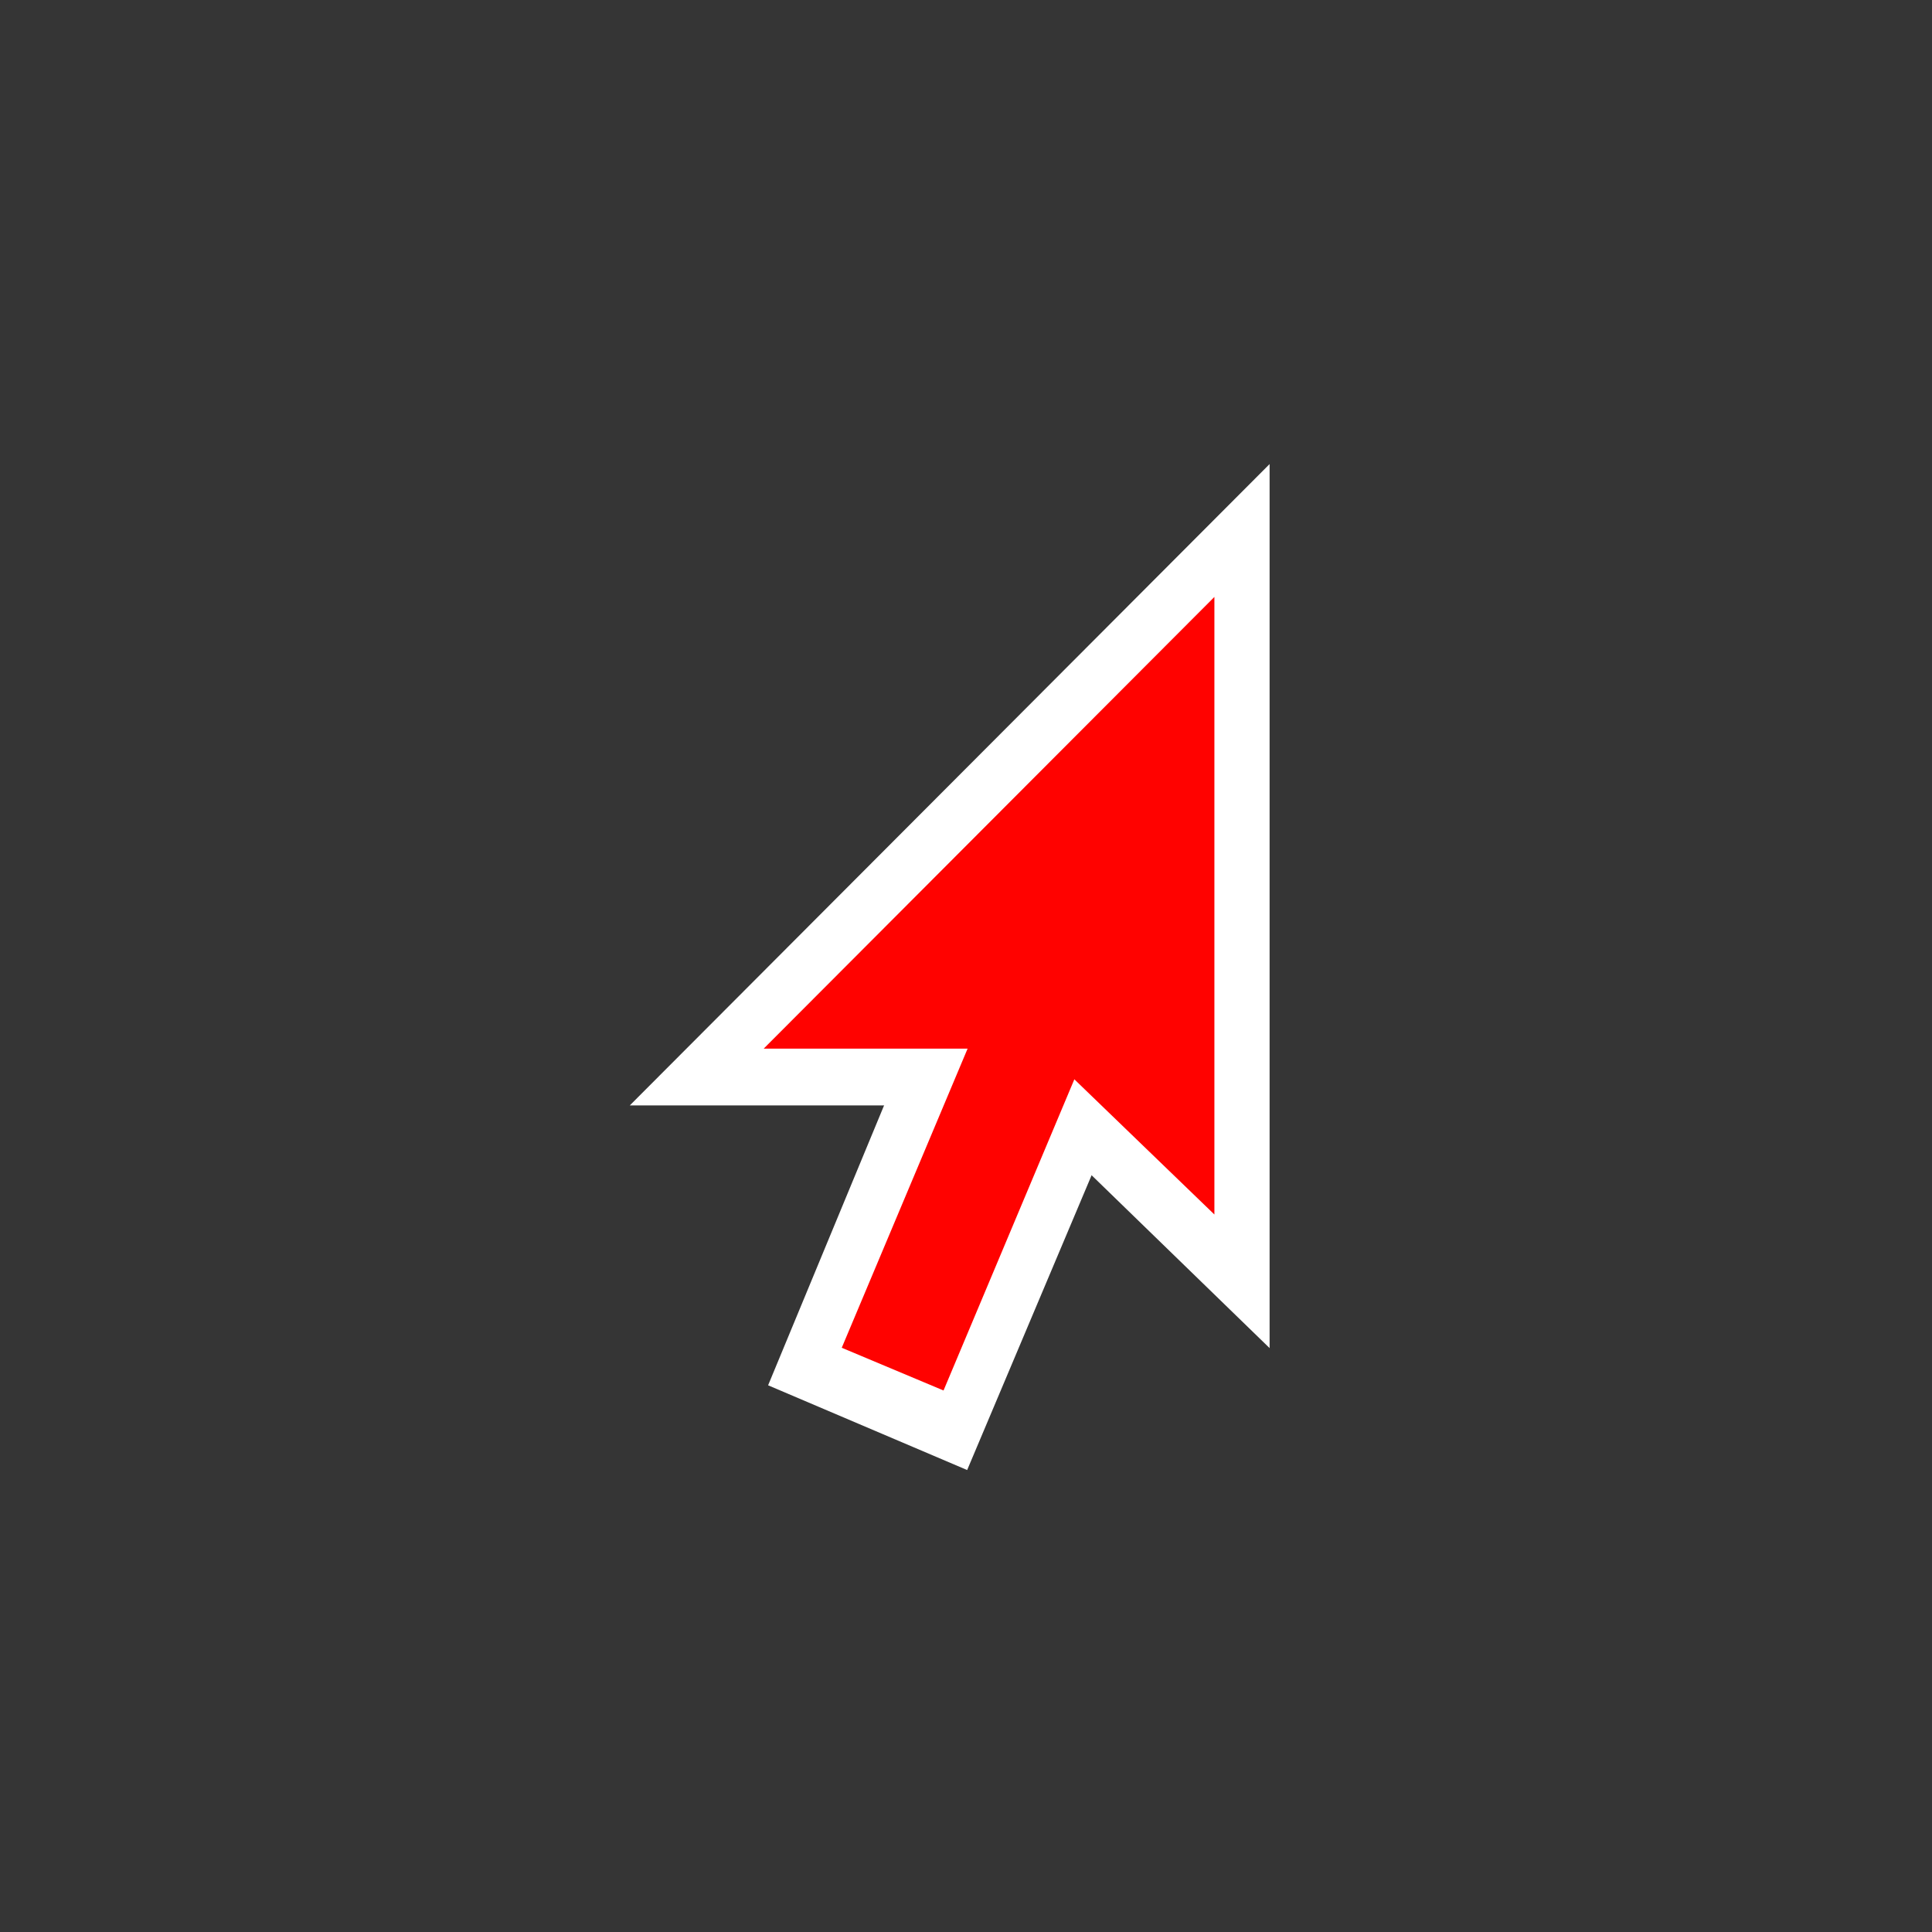 <?xml version="1.0" encoding="UTF-8"?>
<!DOCTYPE svg PUBLIC "-//W3C//DTD SVG 1.1//EN" "http://www.w3.org/Graphics/SVG/1.1/DTD/svg11.dtd">
<svg version="1.1" xmlns="http://www.w3.org/2000/svg" xmlns:xlink="http://www.w3.org/1999/xlink" x="0" y="0" width="35" height="35" viewBox="0, 0, 35, 35">
  <rect x="0" y="0" width="35" height="35" fill="#333333" stroke="none"/>
  <g id="Background">
    <rect x="0" y="0" width="35" height="35" fill="#000000" fill-opacity="0"/>
  </g>
  <g id="Background">
    <g id="bg" opacity="0.01">
      <path d="M35,0 L0,0 L0,35 L35,35 z" fill="#FFFFFF"/>
    </g>
    <path d="M23,24.422 L23,8.407 L11.409,20.026 L18.19,20.026 L18.601,20.15 L23,24.422 z" fill="#FFFFFF" id="point-border"/>
    <path d="M13.915,25.096 L17.521,26.631 L22.202,15.542 L18.517,13.989 L13.915,25.096 z" fill="#FFFFFF" id="stem-border"/>
    <path d="M15.249,24.416 L17.093,25.19 L20.193,17.816 L18.352,17.041 L15.249,24.416 z" fill="#FF0200" id="stem"/>
    <path d="M22,10.814 L22,22.002 L19.031,19.136 L18.603,18.997 L13.835,18.997 L22,10.814 z" fill="#FF0200" id="point"/>
  </g>
</svg>
